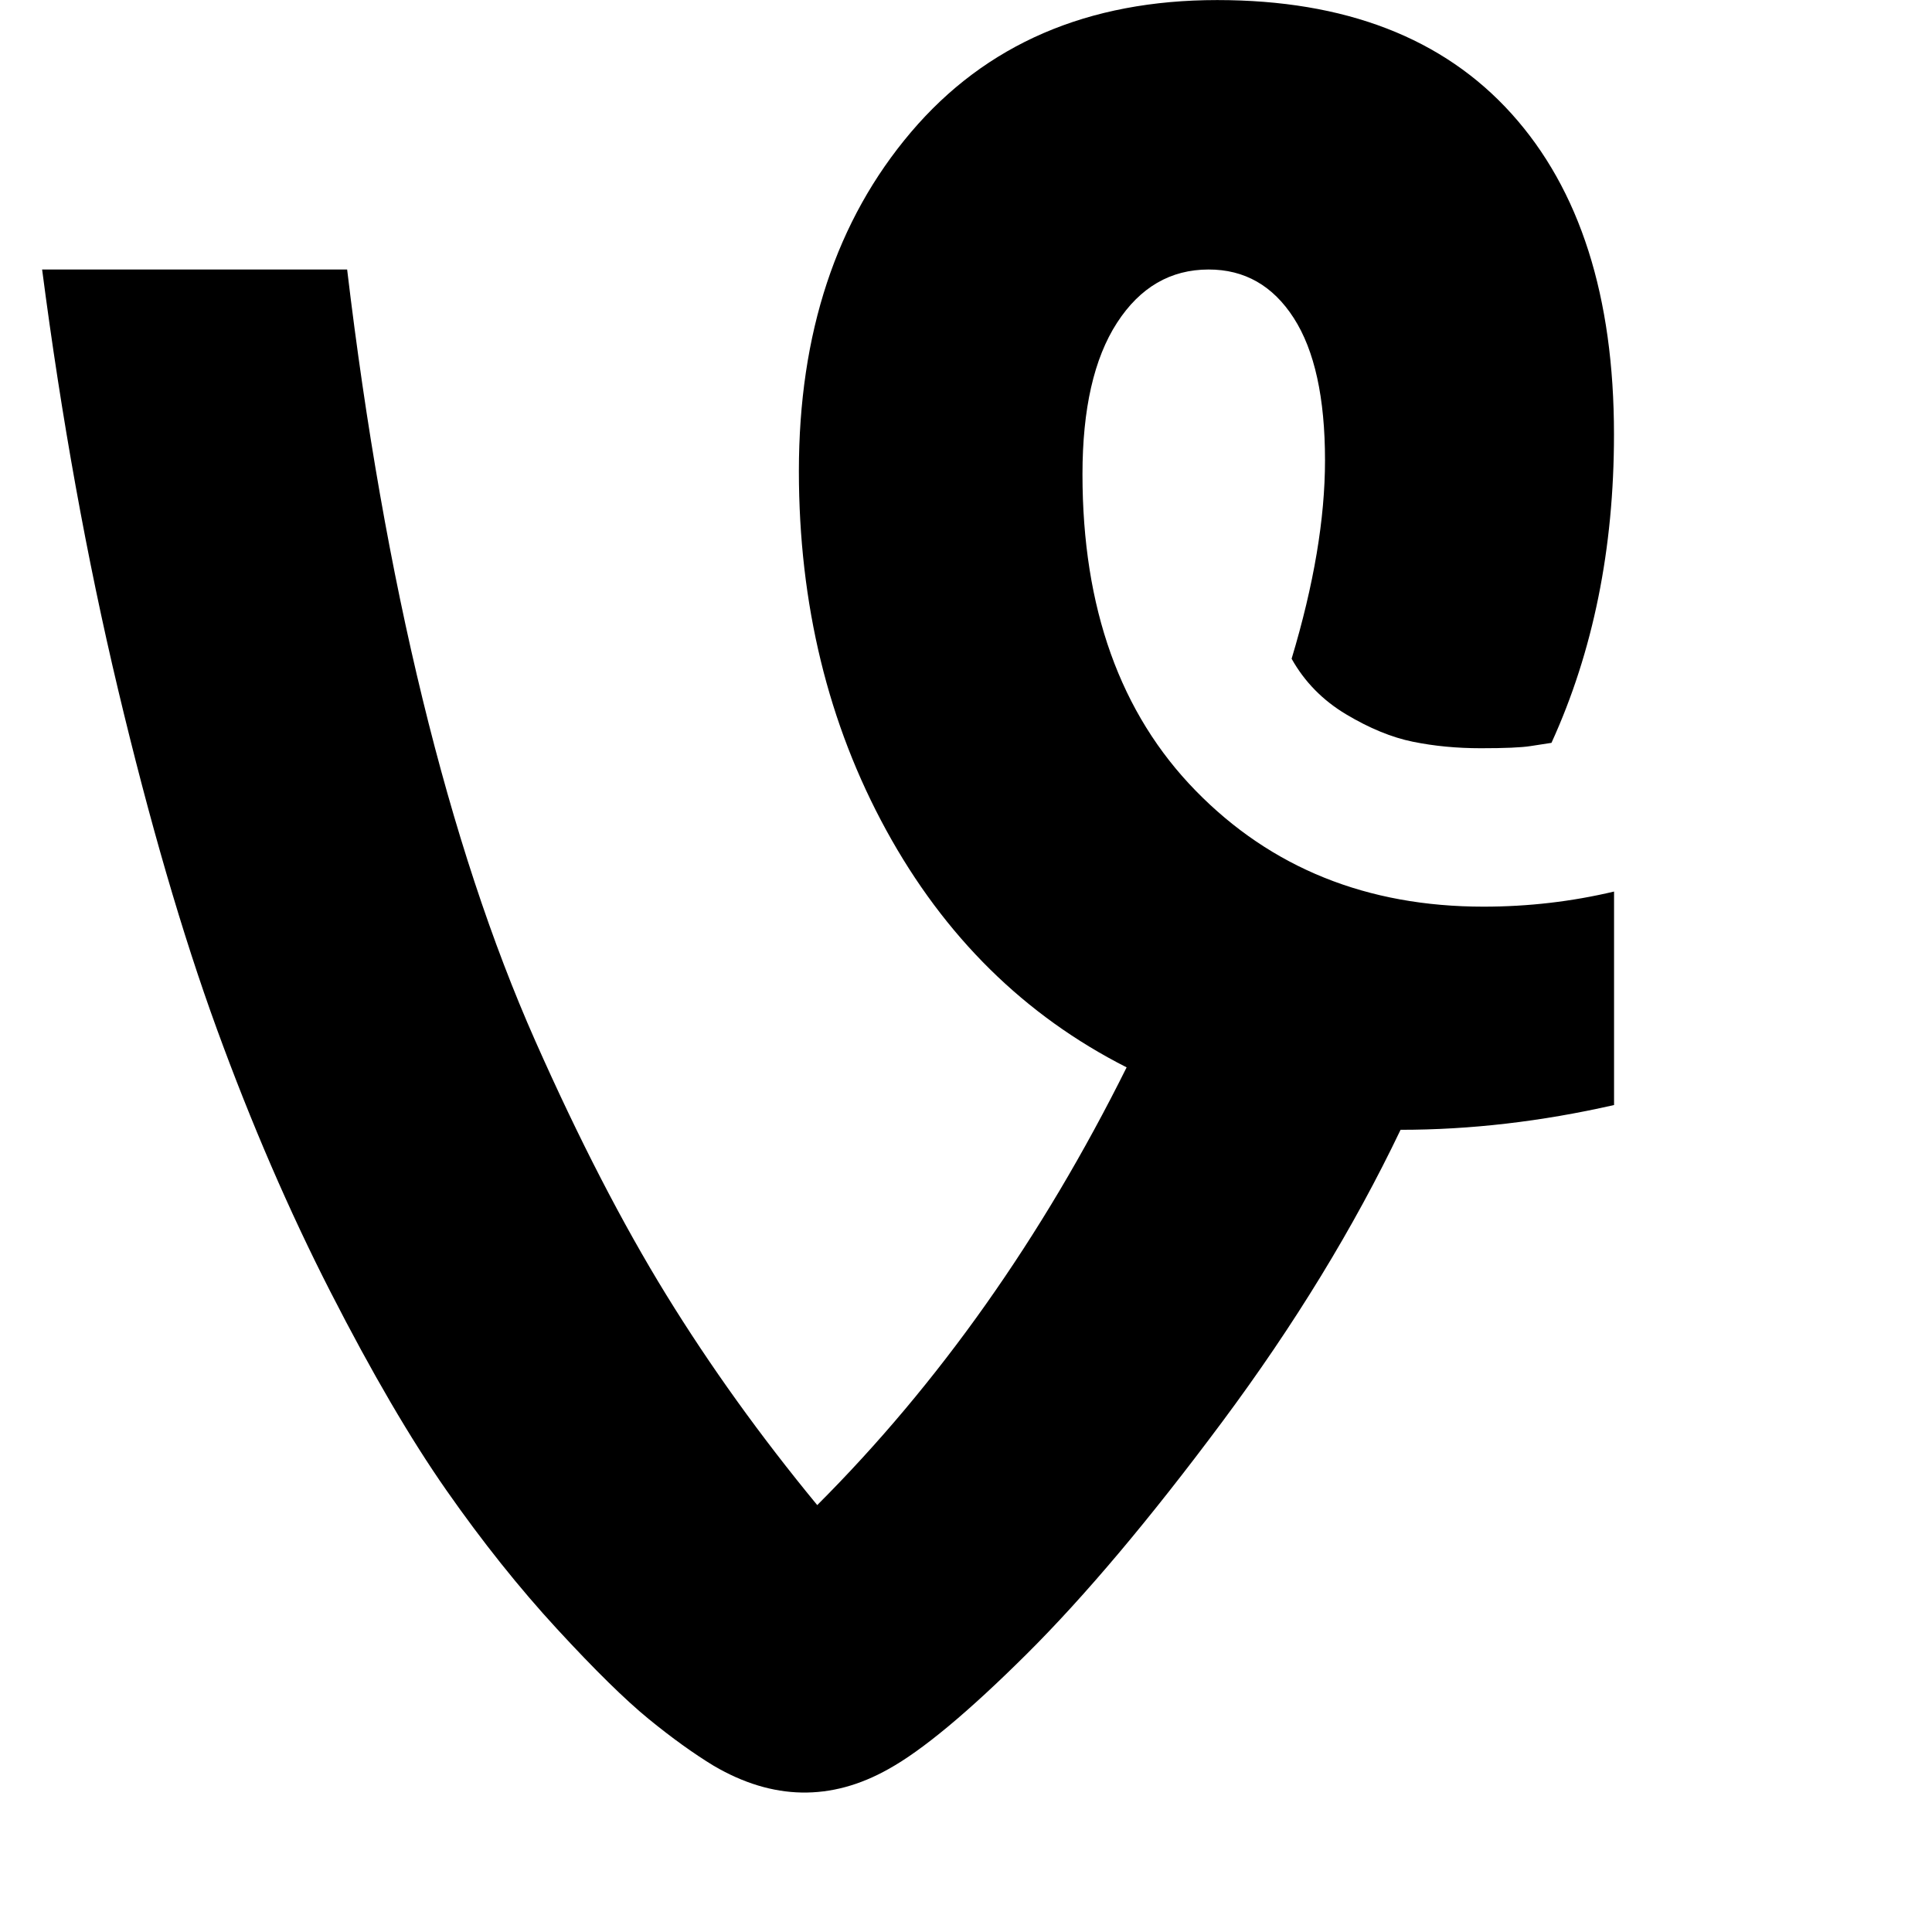 <?xml version="1.0" encoding="utf-8"?>
<!-- Generated by IcoMoon.io -->
<!DOCTYPE svg PUBLIC "-//W3C//DTD SVG 1.1//EN" "http://www.w3.org/Graphics/SVG/1.1/DTD/svg11.dtd">
<svg version="1.1" xmlns="http://www.w3.org/2000/svg" xmlns:xlink="http://www.w3.org/1999/xlink" width="28" height="28" viewBox="0 0 28 28">
<g id="icomoon-ignore">
</g>
<path d="M0.609 3.906h4.422q0.406 3.406 1.094 6.227t1.633 4.953 1.898 3.68 2.188 3.047q2.641-2.641 4.484-6.344-2.219-1.125-3.484-3.437t-1.266-5.203q0-3 1.625-4.914t4.438-1.914q2.781 0 4.266 1.648t1.484 4.648q0 2.484-0.906 4.469-0.109 0.016-0.305 0.047t-0.719 0.031-0.984-0.094-0.969-0.398-0.789-0.805q0.484-1.609 0.484-2.875 0-1.359-0.453-2.063t-1.234-0.703q-0.828 0-1.328 0.773t-0.5 2.195q0 2.906 1.641 4.586t4.172 1.68q0.969 0 1.891-0.219v3.094q-1.578 0.359-3.094 0.359-1.016 2.125-2.586 4.234t-2.836 3.367-2 1.664q-1.25 0.703-2.531-0.047-0.438-0.266-0.945-0.68t-1.328-1.305-1.602-2.008-1.68-2.875-1.648-3.813-1.43-4.914-1.102-6.094z" fill="#000000"></path>
</svg>
